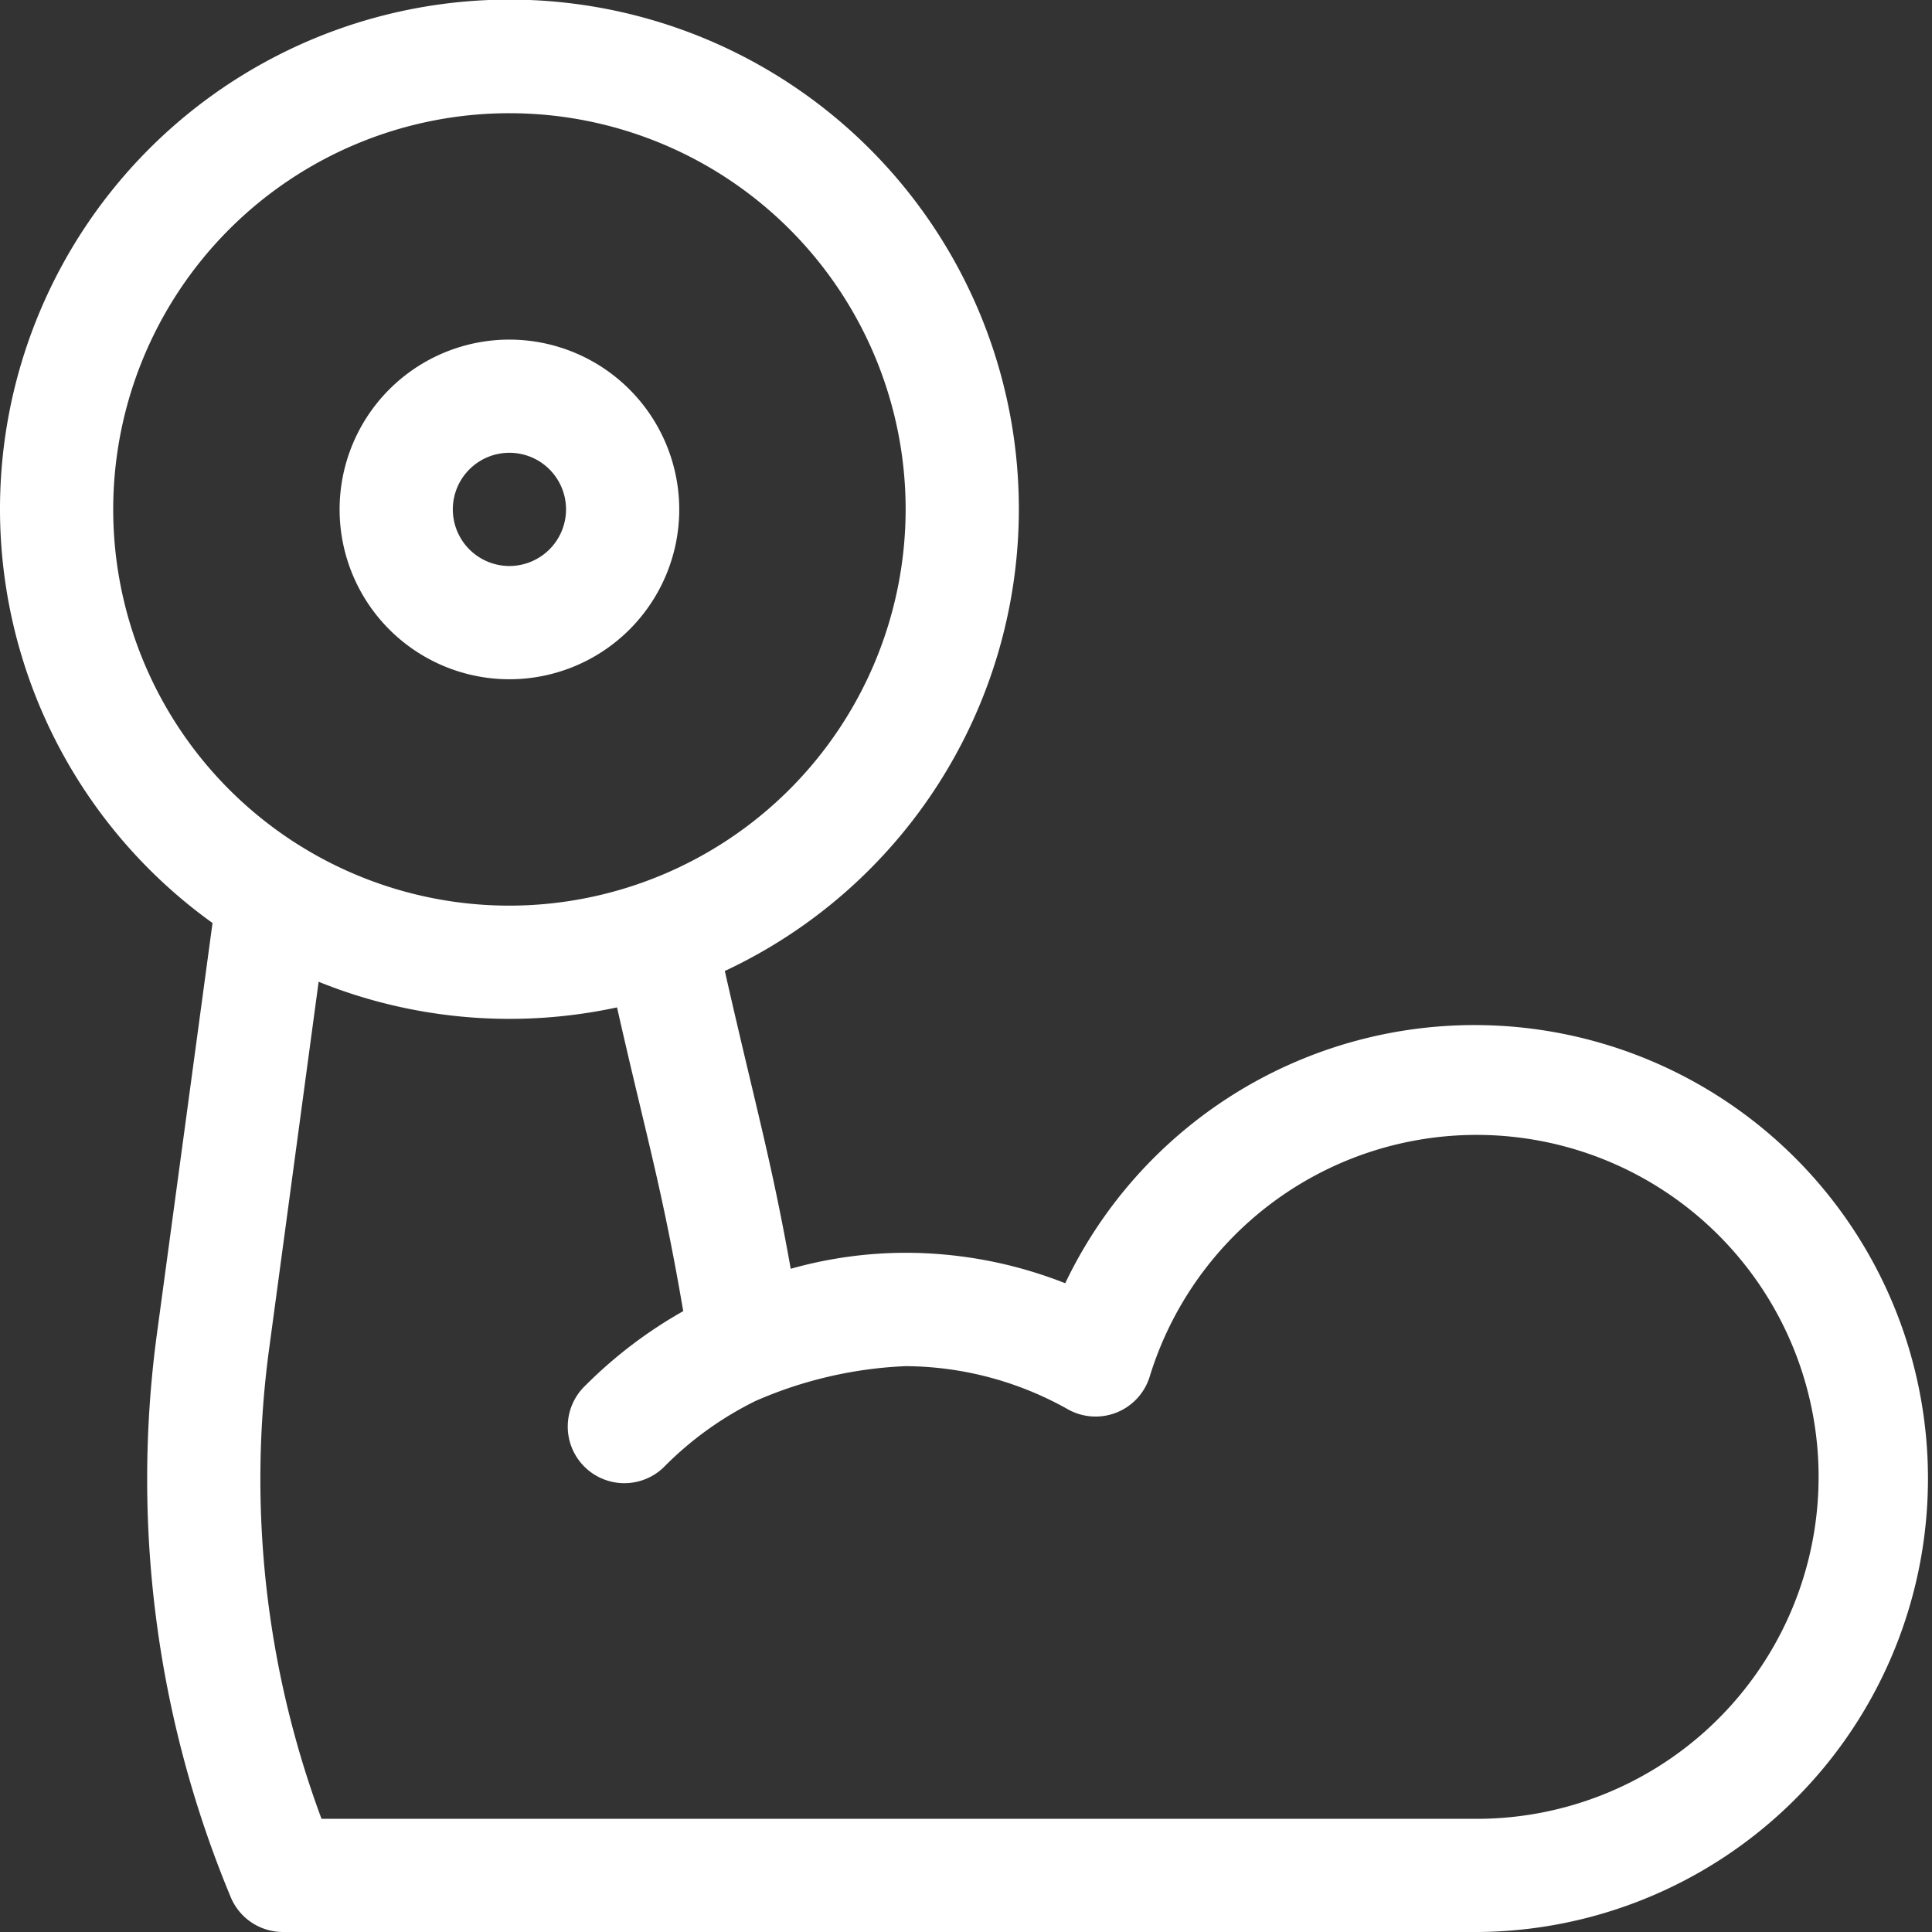 <svg xmlns="http://www.w3.org/2000/svg" width="50" height="50.001" viewBox="0 0 50 50.001">
    <rect x="0" y="0" width="50" height="50.001" fill="#333333" stroke="none"/>
    <defs>
        <style>
            .cls-1{fill:#fff}
        </style>
    </defs>
    <g id="exercise" transform="translate(-.5)">
        <path id="Path_7783" d="M26.868 13.184A13.184 13.184 0 1 0 6 23.887L4.569 34.461A28.138 28.138 0 0 0 6.472 49.1a1.464 1.464 0 0 0 1.352.9h30.958a11.736 11.736 0 1 0-10.714-16.79 11.281 11.281 0 0 0-4.13-.788 11.01 11.01 0 0 0-2.974.414c-.512-2.858-.866-4.016-1.706-7.707a13.2 13.2 0 0 0 7.61-11.945zm-8.686 20.748a11.693 11.693 0 0 0-2.53 1.923 1.465 1.465 0 1 0 2.071 2.071 8.768 8.768 0 0 1 2.332-1.67 10.8 10.8 0 0 1 3.883-.9 8.657 8.657 0 0 1 4.212 1.124 1.465 1.465 0 0 0 2.1-.84 8.85 8.85 0 1 1 8.529 11.431H8.821a25.218 25.218 0 0 1-1.349-12.215l1.274-9.448a13.186 13.186 0 0 0 7.723.663c.748 3.316 1.16 4.629 1.713 7.861zm-4.5-10.494a10.254 10.254 0 1 1 10.256-10.254 10.266 10.266 0 0 1-10.254 10.254zm0 0" class="cls-1"/>
        <path id="Path_7784" d="M94.895 90a4.395 4.395 0 1 0 4.395 4.395A4.4 4.4 0 0 0 94.895 90zm0 5.859a1.465 1.465 0 1 1 1.465-1.465 1.467 1.467 0 0 1-1.465 1.465zm0 0" class="cls-1" transform="translate(-81.211 -81.211)"/>
    </g>
</svg>
